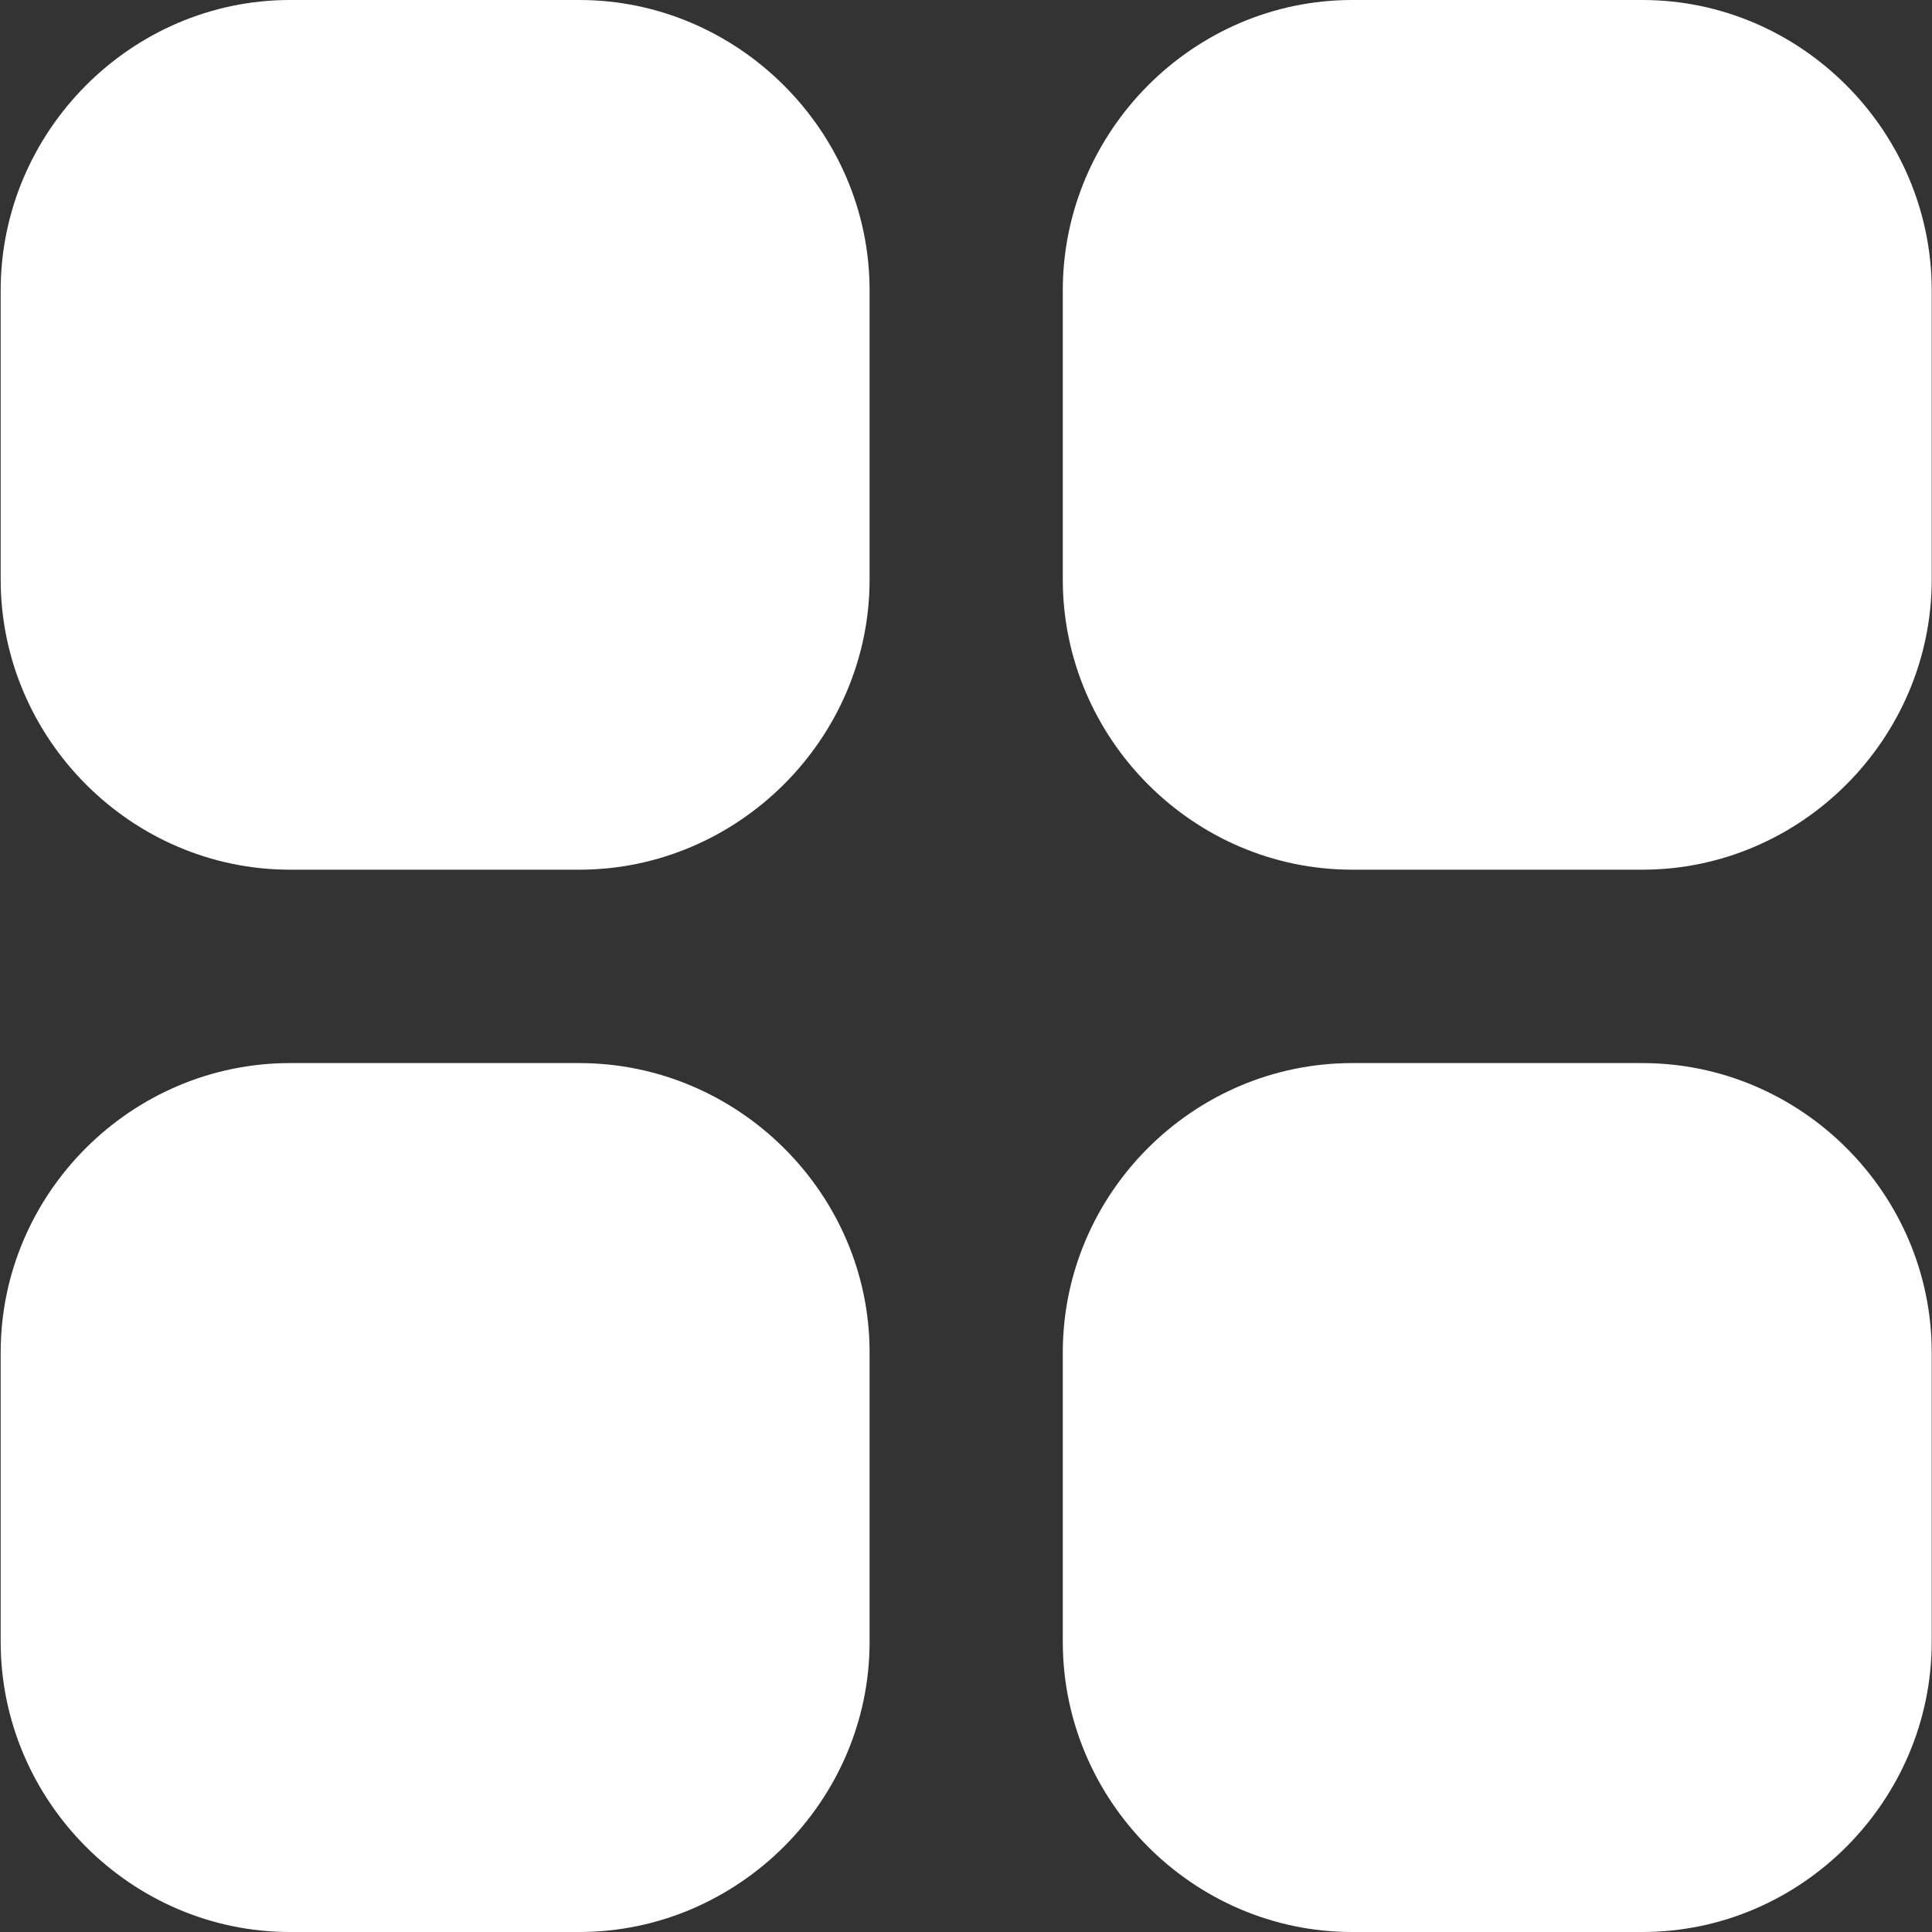 <svg width="20" height="20" viewBox="0 0 20 20" fill="none" xmlns="http://www.w3.org/2000/svg">
<rect x="0" y="0" width="20" height="20" fill="#333333" stroke="none"/>
<g clip-path="url(#clip0_1077_198)">
<path d="M3.002 0C1.358 0 0.007 1.36 0.007 3.005V6C0.007 7.645 1.358 9.003 3.002 9.003H5.997C7.642 9.003 9.002 7.645 9.002 6V3.005C9.002 1.36 7.642 0 5.997 0H3.002ZM13.997 0C12.352 0 11.002 1.36 11.002 3.005V6C11.002 7.645 12.352 9.003 13.997 9.003H17.002C18.646 9.003 19.997 7.645 19.997 6V3.005C19.997 1.36 18.646 0 17.002 0H13.997ZM3.002 11.005C1.358 11.005 0.007 12.355 0.007 14V16.997C0.007 18.642 1.357 20 3.002 20H5.997C7.642 20 9.002 18.642 9.002 16.997V14C9.002 12.355 7.642 11.005 5.997 11.005H3.002ZM13.997 11.005C12.352 11.005 11.002 12.355 11.002 14V16.997C11.002 18.642 12.352 20 13.997 20H17.002C18.646 20 19.997 18.642 19.997 16.997V14C19.997 12.355 18.646 11.005 17.002 11.005H13.997Z" fill="white"/>
</g>
<defs>
<clipPath id="clip0_1077_198">
<rect width="20" height="20" fill="white" transform="translate(0.002)"/>
</clipPath>
</defs>
</svg>
